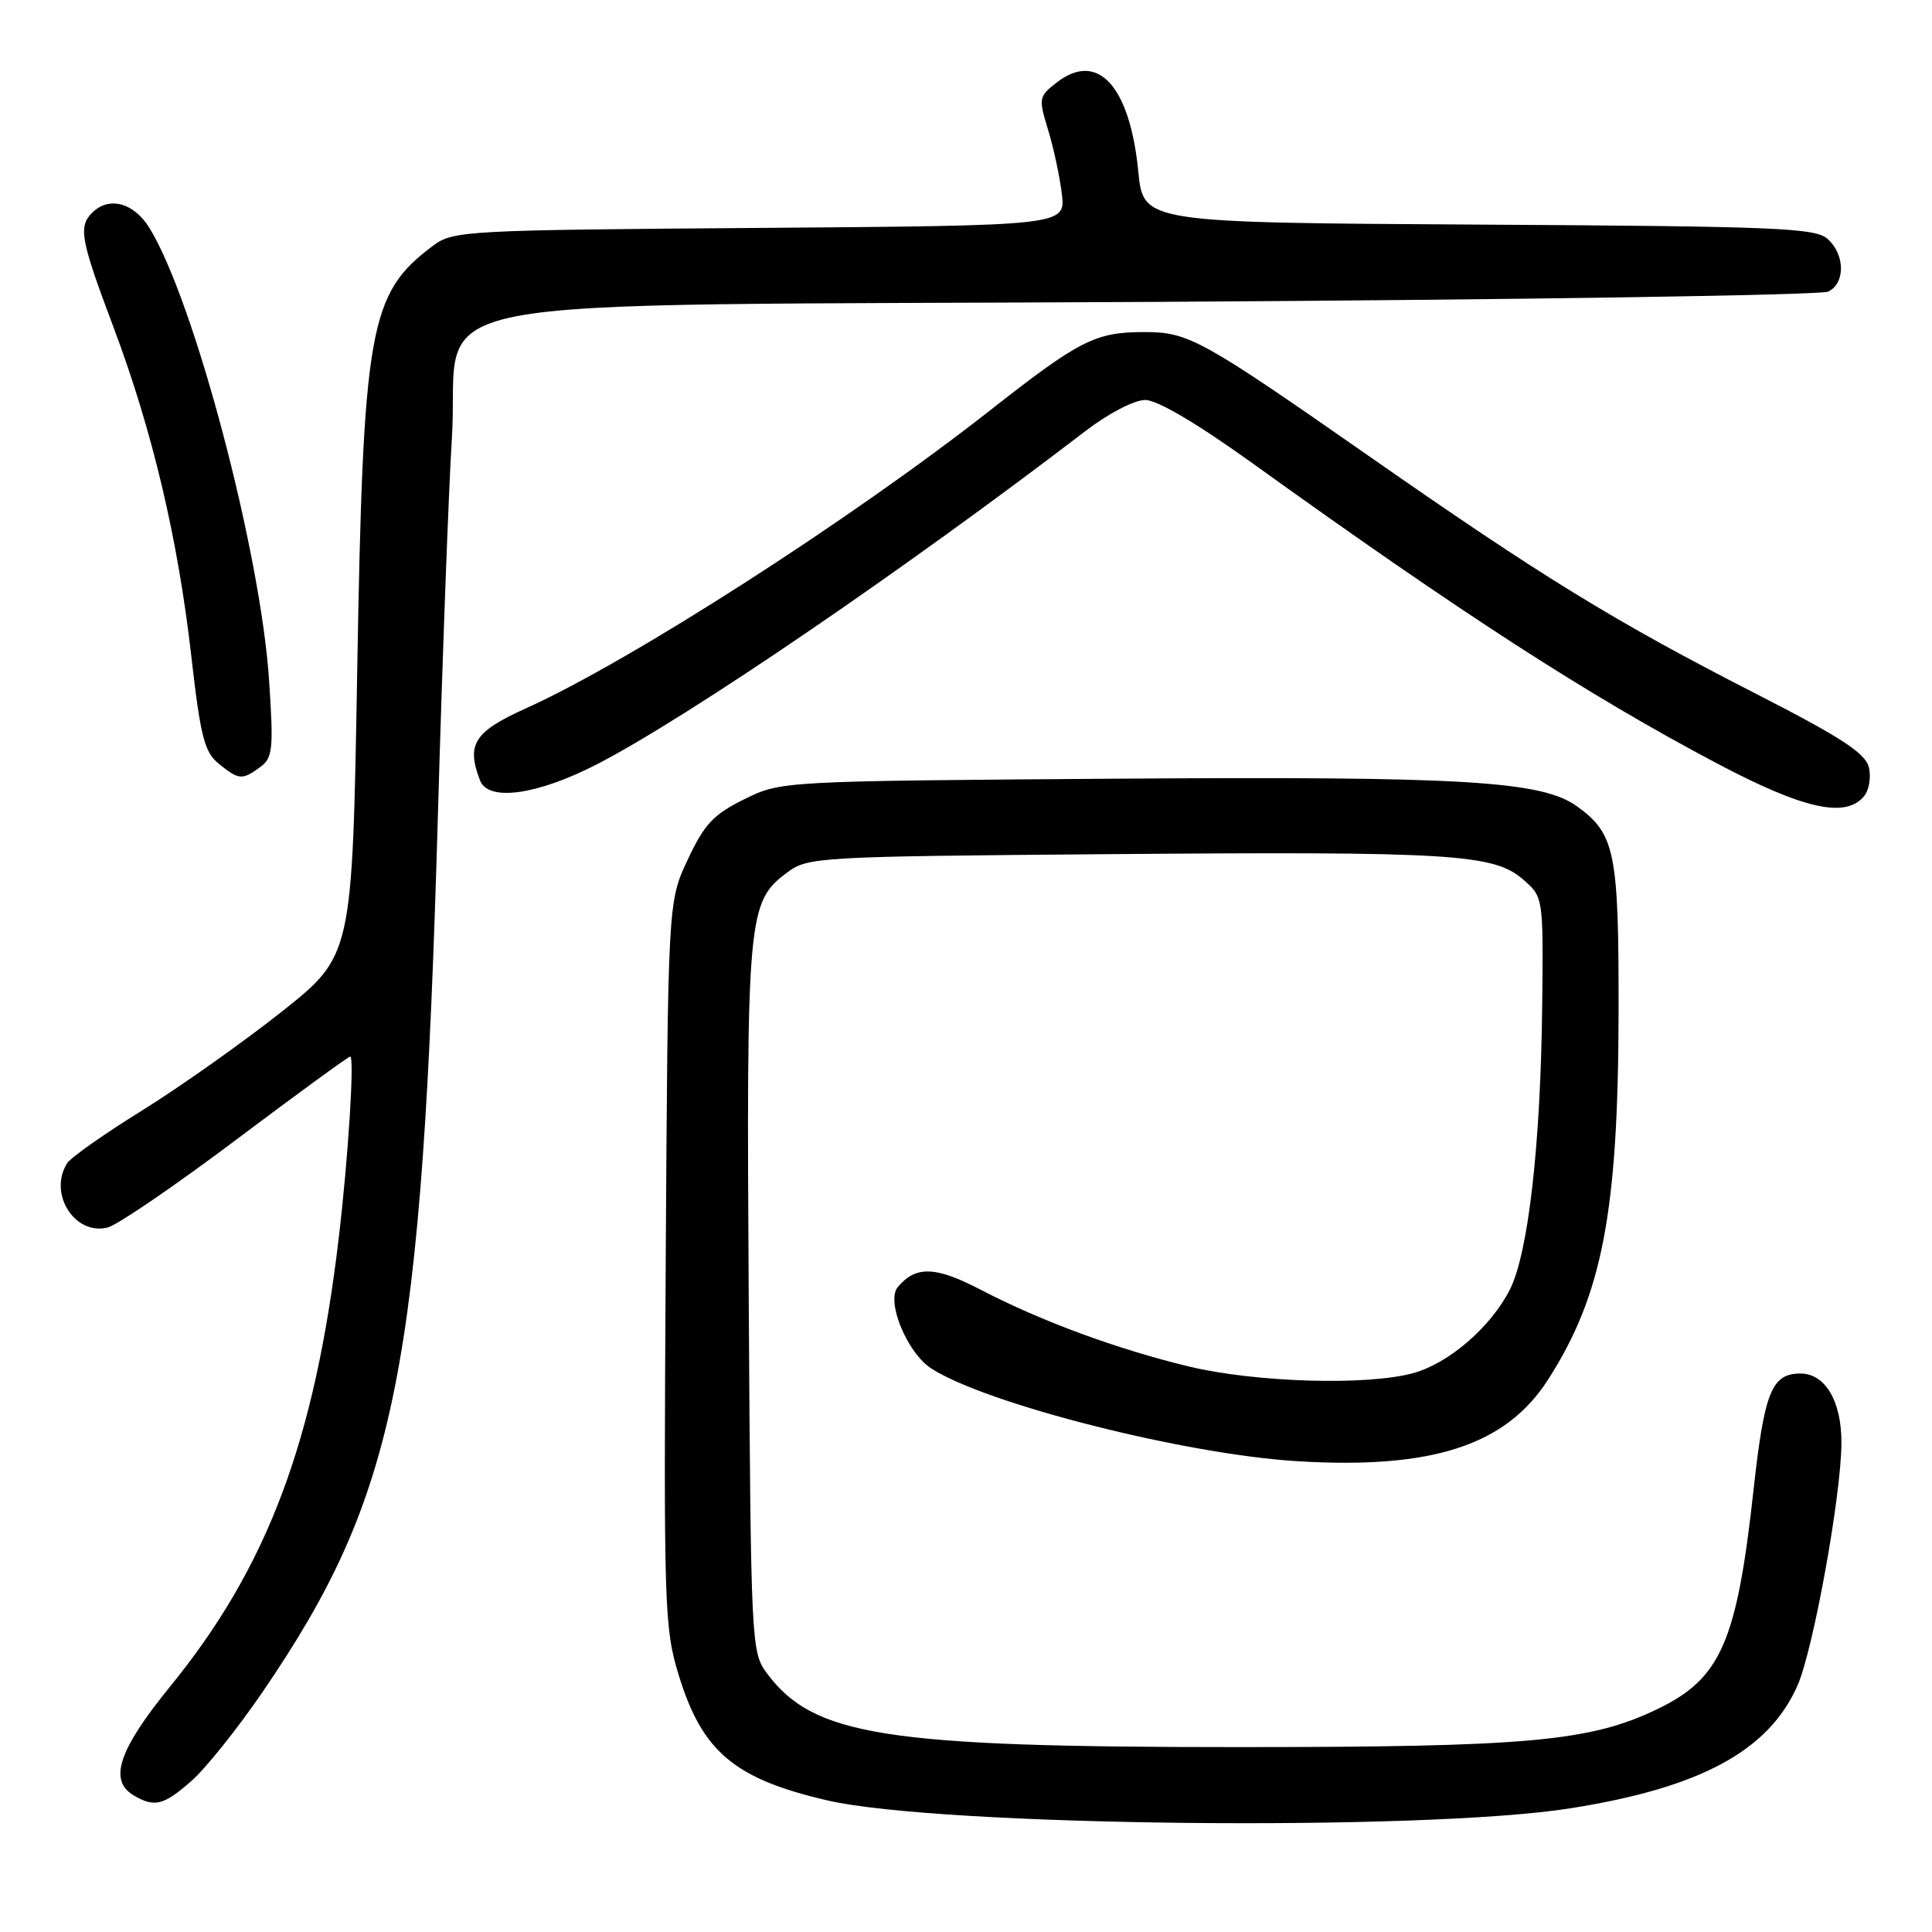 <?xml version="1.0" encoding="UTF-8" standalone="no"?>
<!DOCTYPE svg PUBLIC "-//W3C//DTD SVG 1.1//EN" "http://www.w3.org/Graphics/SVG/1.1/DTD/svg11.dtd" >
<svg xmlns="http://www.w3.org/2000/svg" xmlns:xlink="http://www.w3.org/1999/xlink" version="1.1" viewBox="0 0 256 256">
 <g >
 <path fill="currentColor"
d=" M 208.08 239.61 C 225.30 236.89 234.34 232.01 238.17 223.36 C 240.28 218.58 244.00 198.02 244.00 191.12 C 244.00 185.63 241.84 182.00 238.57 182.00 C 234.77 182.00 233.79 184.42 232.37 197.27 C 230.15 217.55 228.04 222.38 219.70 226.42 C 210.77 230.75 202.58 231.50 164.00 231.50 C 117.15 231.50 107.79 230.03 101.59 221.68 C 99.55 218.92 99.49 217.76 99.21 172.12 C 98.90 121.26 99.06 119.50 104.32 115.60 C 107.06 113.56 108.37 113.49 146.82 113.18 C 192.30 112.81 197.90 113.15 201.79 116.51 C 204.50 118.85 204.50 118.85 204.35 133.17 C 204.15 151.67 202.51 166.08 200.05 170.91 C 197.52 175.86 192.00 180.63 187.28 181.94 C 181.18 183.63 166.36 183.19 157.50 181.06 C 147.95 178.75 137.98 175.07 129.95 170.90 C 123.95 167.77 121.33 167.69 118.95 170.56 C 117.39 172.44 120.20 179.26 123.39 181.32 C 130.65 186.03 157.09 192.73 171.95 193.62 C 189.78 194.70 199.53 191.52 205.11 182.83 C 212.33 171.58 214.43 160.62 214.47 134.00 C 214.50 112.93 214.01 110.50 209.00 106.87 C 204.33 103.47 194.05 102.86 147.82 103.18 C 103.50 103.50 103.50 103.50 98.63 105.90 C 94.53 107.92 93.34 109.19 91.13 113.90 C 88.50 119.50 88.50 119.50 88.21 167.45 C 87.94 213.04 88.02 215.72 89.93 221.95 C 93.03 232.10 97.31 235.71 109.62 238.56 C 124.50 242.02 188.54 242.70 208.08 239.61 Z  M 25.37 235.98 C 27.26 234.32 31.49 229.03 34.77 224.23 C 52.63 198.09 55.92 181.58 58.04 107.50 C 58.62 87.15 59.45 64.96 59.87 58.19 C 61.13 38.45 50.15 40.59 153.27 40.00 C 201.25 39.73 241.29 39.11 242.25 38.64 C 244.53 37.53 244.49 33.75 242.18 31.67 C 240.56 30.20 235.53 29.99 195.93 29.76 C 151.50 29.50 151.50 29.50 150.83 22.73 C 149.71 11.36 145.45 6.71 140.02 10.93 C 137.64 12.78 137.60 13.02 138.87 17.18 C 139.60 19.55 140.42 23.39 140.70 25.70 C 141.19 29.89 141.19 29.89 100.67 30.20 C 61.54 30.49 60.05 30.57 57.38 32.56 C 48.90 38.90 48.12 43.30 47.33 89.07 C 46.68 126.63 46.68 126.63 37.31 134.07 C 32.15 138.15 23.84 144.03 18.85 147.13 C 13.86 150.22 9.38 153.37 8.90 154.13 C 6.36 158.13 9.89 163.75 14.26 162.65 C 15.55 162.33 23.21 157.10 31.28 151.03 C 39.35 144.96 46.16 140.00 46.40 140.00 C 46.99 140.00 46.15 153.36 44.89 164.00 C 41.70 191.02 35.46 207.62 22.52 223.50 C 15.69 231.89 14.35 235.94 17.75 237.92 C 20.49 239.52 21.69 239.22 25.37 235.98 Z  M 246.99 105.51 C 247.67 104.70 247.95 102.95 247.63 101.65 C 247.16 99.79 243.90 97.67 232.76 91.97 C 214.00 82.38 204.37 76.47 181.50 60.51 C 159.12 44.90 157.49 44.00 151.61 44.00 C 145.14 44.00 143.04 45.07 131.17 54.39 C 112.75 68.85 83.50 87.63 69.75 93.83 C 62.81 96.96 61.76 98.60 63.61 103.42 C 64.70 106.26 71.23 105.34 79.20 101.22 C 91.30 94.95 120.00 75.37 143.85 57.10 C 146.89 54.77 150.30 53.00 151.75 53.00 C 153.35 53.00 158.61 56.10 165.90 61.34 C 193.65 81.29 210.33 92.07 227.50 101.15 C 238.96 107.21 244.54 108.46 246.99 105.51 Z  M 34.47 101.65 C 36.14 100.42 36.26 99.31 35.66 90.21 C 34.55 73.21 25.75 39.91 19.83 30.25 C 17.74 26.84 14.44 25.96 12.20 28.20 C 10.36 30.04 10.69 31.81 15.01 43.28 C 20.18 57.01 23.58 71.37 25.35 86.95 C 26.57 97.64 27.08 99.65 28.99 101.20 C 31.66 103.36 32.08 103.39 34.47 101.65 Z "/>
</g>
</svg>